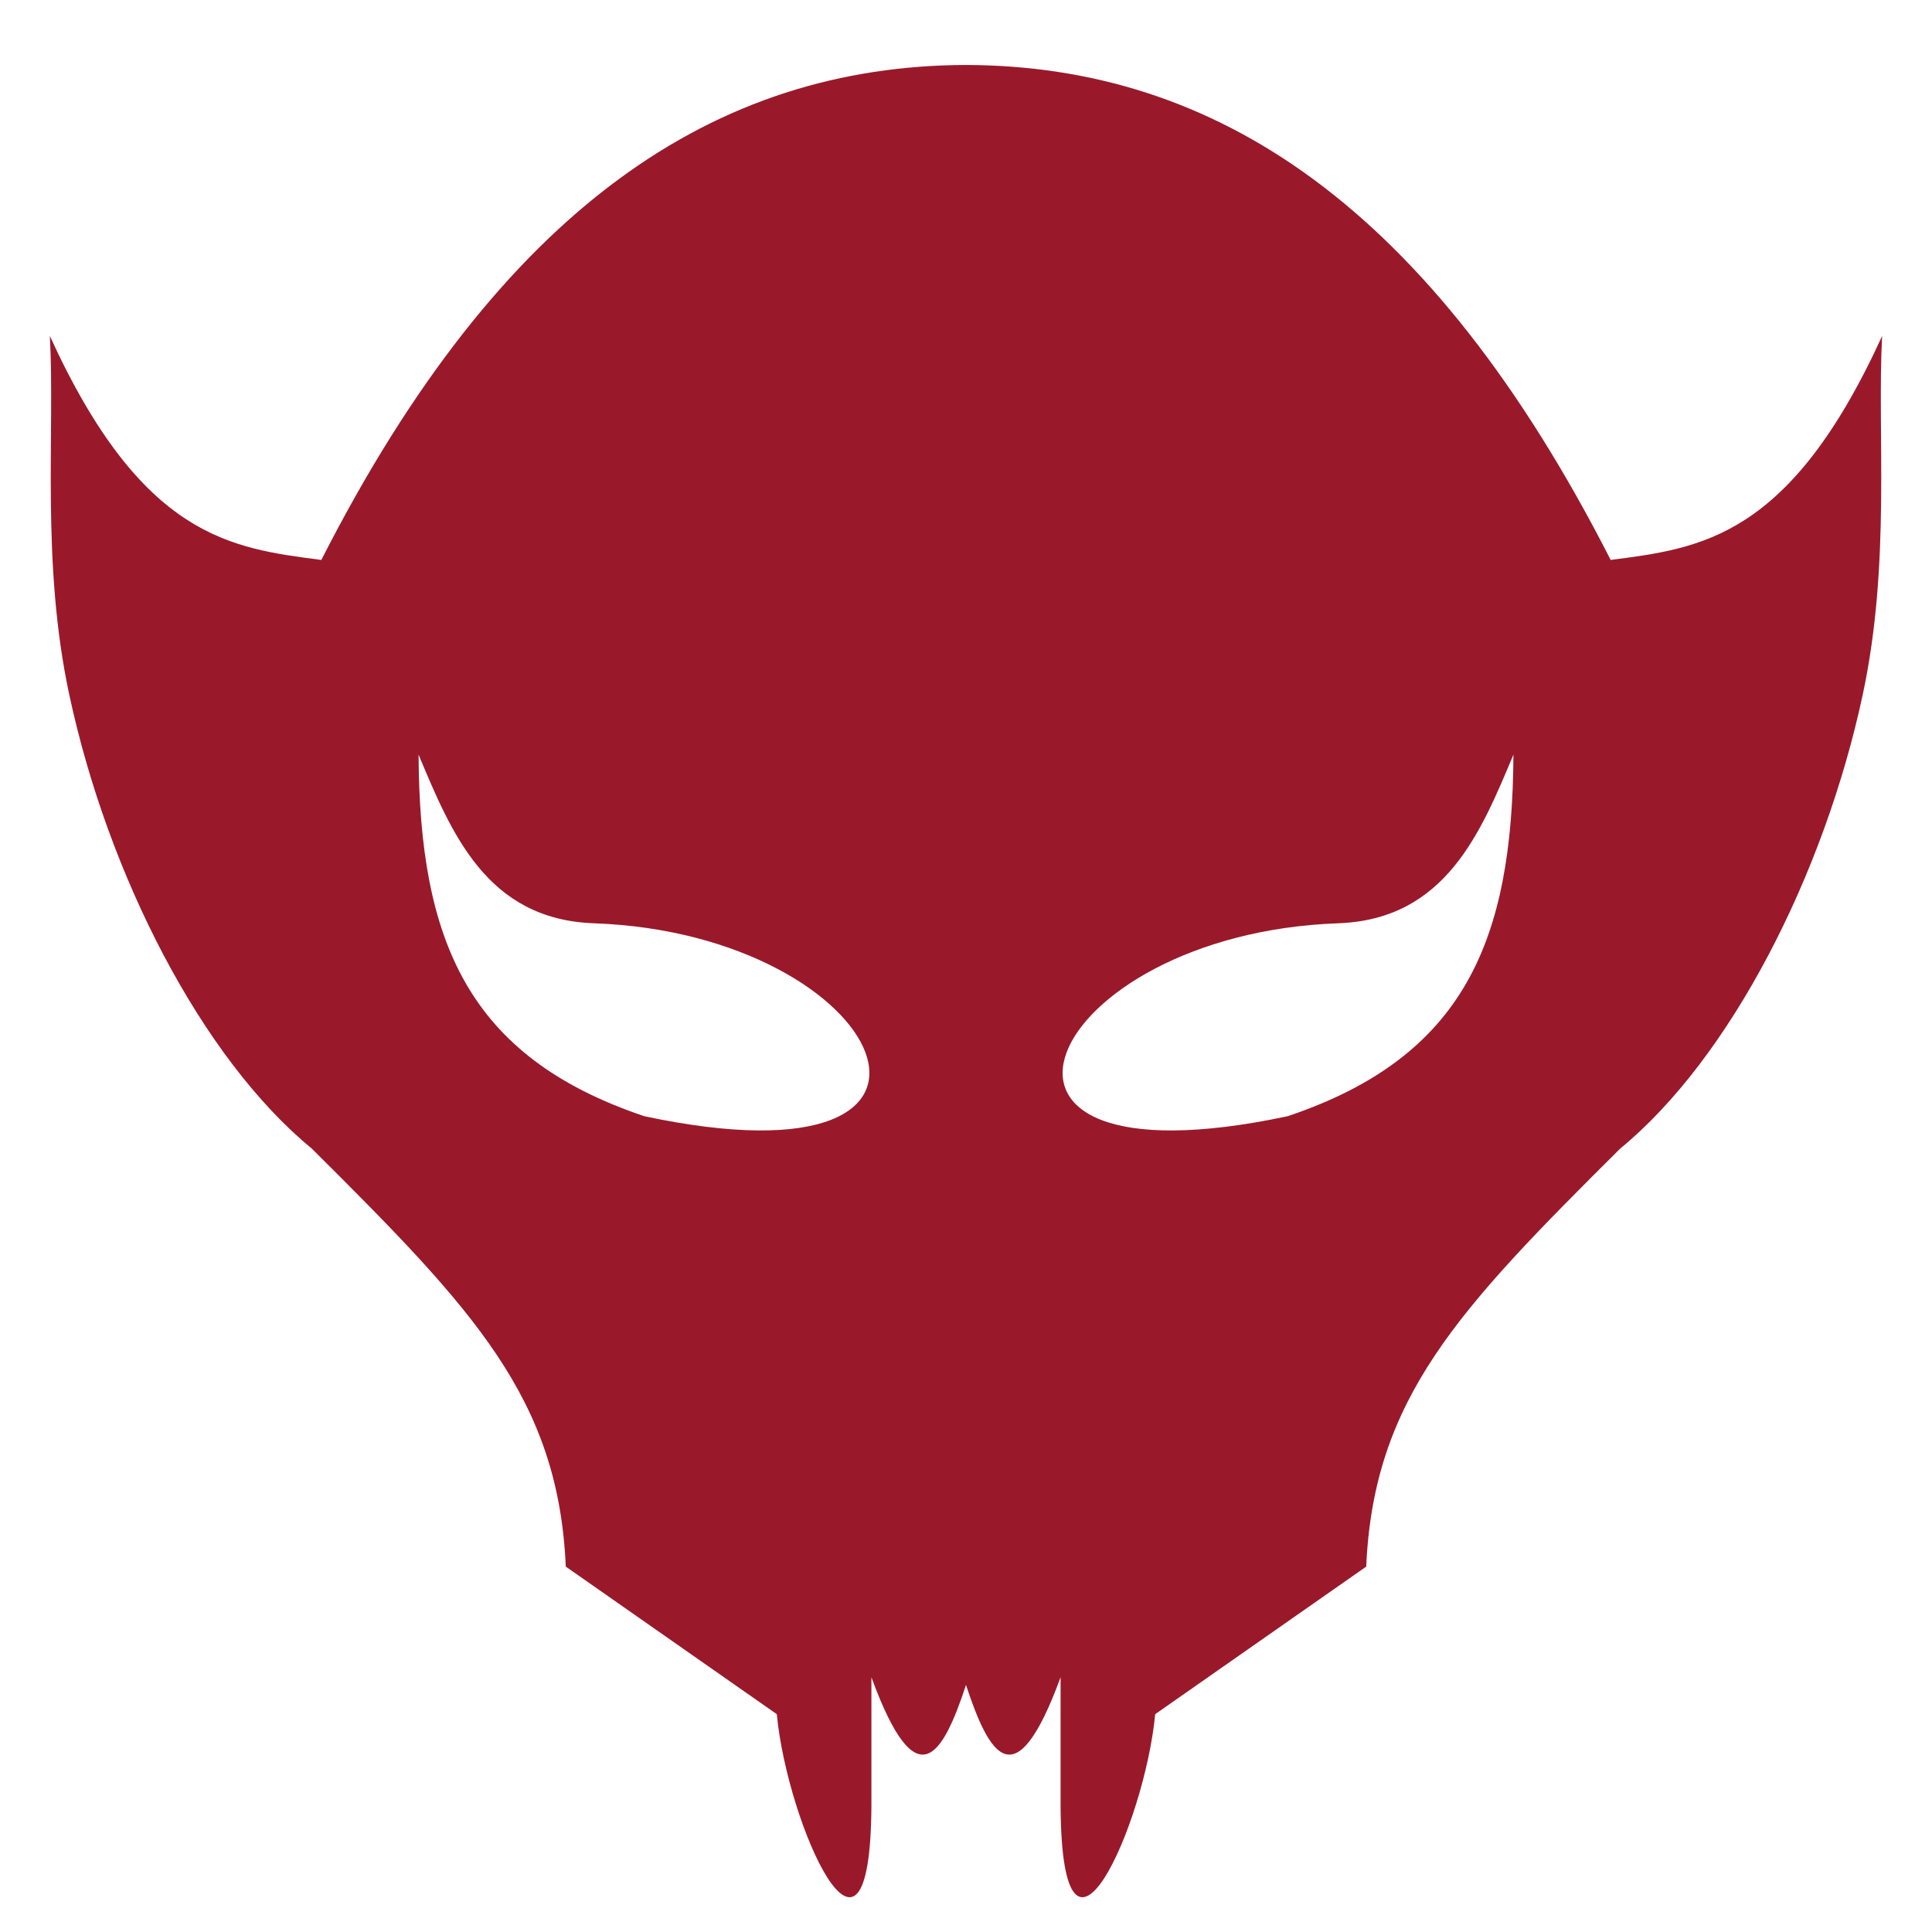 <?xml version="1.0" encoding="UTF-8" standalone="no"?>
<!-- Created with Inkscape (http://www.inkscape.org/) -->

<svg
   width="512"
   height="512"
   viewBox="0 0 512 512"
   version="1.1"
   id="svg1"
   sodipodi:docname="KWD_KIT_PowerTypeAction_TransformVampLord_P.svg"
   inkscape:version="1.3.2 (091e20e, 2023-11-25, custom)"
   xmlns:inkscape="http://www.inkscape.org/namespaces/inkscape"
   xmlns:sodipodi="http://sodipodi.sourceforge.net/DTD/sodipodi-0.dtd"
   xmlns="http://www.w3.org/2000/svg"
   xmlns:svg="http://www.w3.org/2000/svg">
  <sodipodi:namedview
     id="namedview1"
     pagecolor="#ffffff"
     bordercolor="#000000"
     borderopacity="0.25"
     inkscape:showpageshadow="2"
     inkscape:pageopacity="0.0"
     inkscape:pagecheckerboard="0"
     inkscape:deskcolor="#d1d1d1"
     inkscape:document-units="px"
     inkscape:zoom="0.78710941"
     inkscape:cx="316.34738"
     inkscape:cy="215.3449"
     inkscape:window-width="1920"
     inkscape:window-height="1009"
     inkscape:window-x="1042"
     inkscape:window-y="235"
     inkscape:window-maximized="1"
     inkscape:current-layer="svg1" />
  <defs
     id="defs1" />
  <path
     id="rect1-3"
     style="fill:#99192a;stroke-width:0.878"
     d="M 256,17.214 C 189.859,17.439 133.06,54.448 85.156,148.388 61.196,145.276 37.659,142.584 13.214,89.04 c 1.387,25.74 -2.38,59.952 5.149,95.091 10.216,47.682 35.057,96.271 64.264,120.253 42.882,42.648 65.345,66.119 67.312,110.784 l 55.922,39.106 c 2.778,29.363 24.713,78.15 25.073,24.436 v -34.216 c 12.079,32.974 18.971,20.482 25.066,2.038 6.095,18.445 12.986,30.937 25.066,-2.038 v 34.216 c 0.36,53.714 22.295,4.927 25.073,-24.436 l 55.922,-39.106 c 1.968,-44.665 24.43,-68.136 67.312,-110.784 29.208,-23.982 54.048,-72.571 64.264,-120.253 7.529,-35.139 3.762,-69.351 5.149,-95.091 C 474.341,142.584 450.804,145.276 426.844,148.388 378.94,54.448 322.141,17.439 256,17.214 Z m -145.076,182.788 0.007,0.007 c 8.625,20.507 17.908,43.655 46.472,44.671 78.17,2.78 109.249,71.528 13.339,51.124 -46.834,-15.747 -59.552,-46.544 -59.818,-95.802 z m 290.152,0 c -0.266,49.258 -12.984,80.056 -59.818,95.802 -95.911,20.404 -64.831,-48.344 13.339,-51.124 28.564,-1.016 37.847,-24.164 46.472,-44.671 z" />
</svg>
